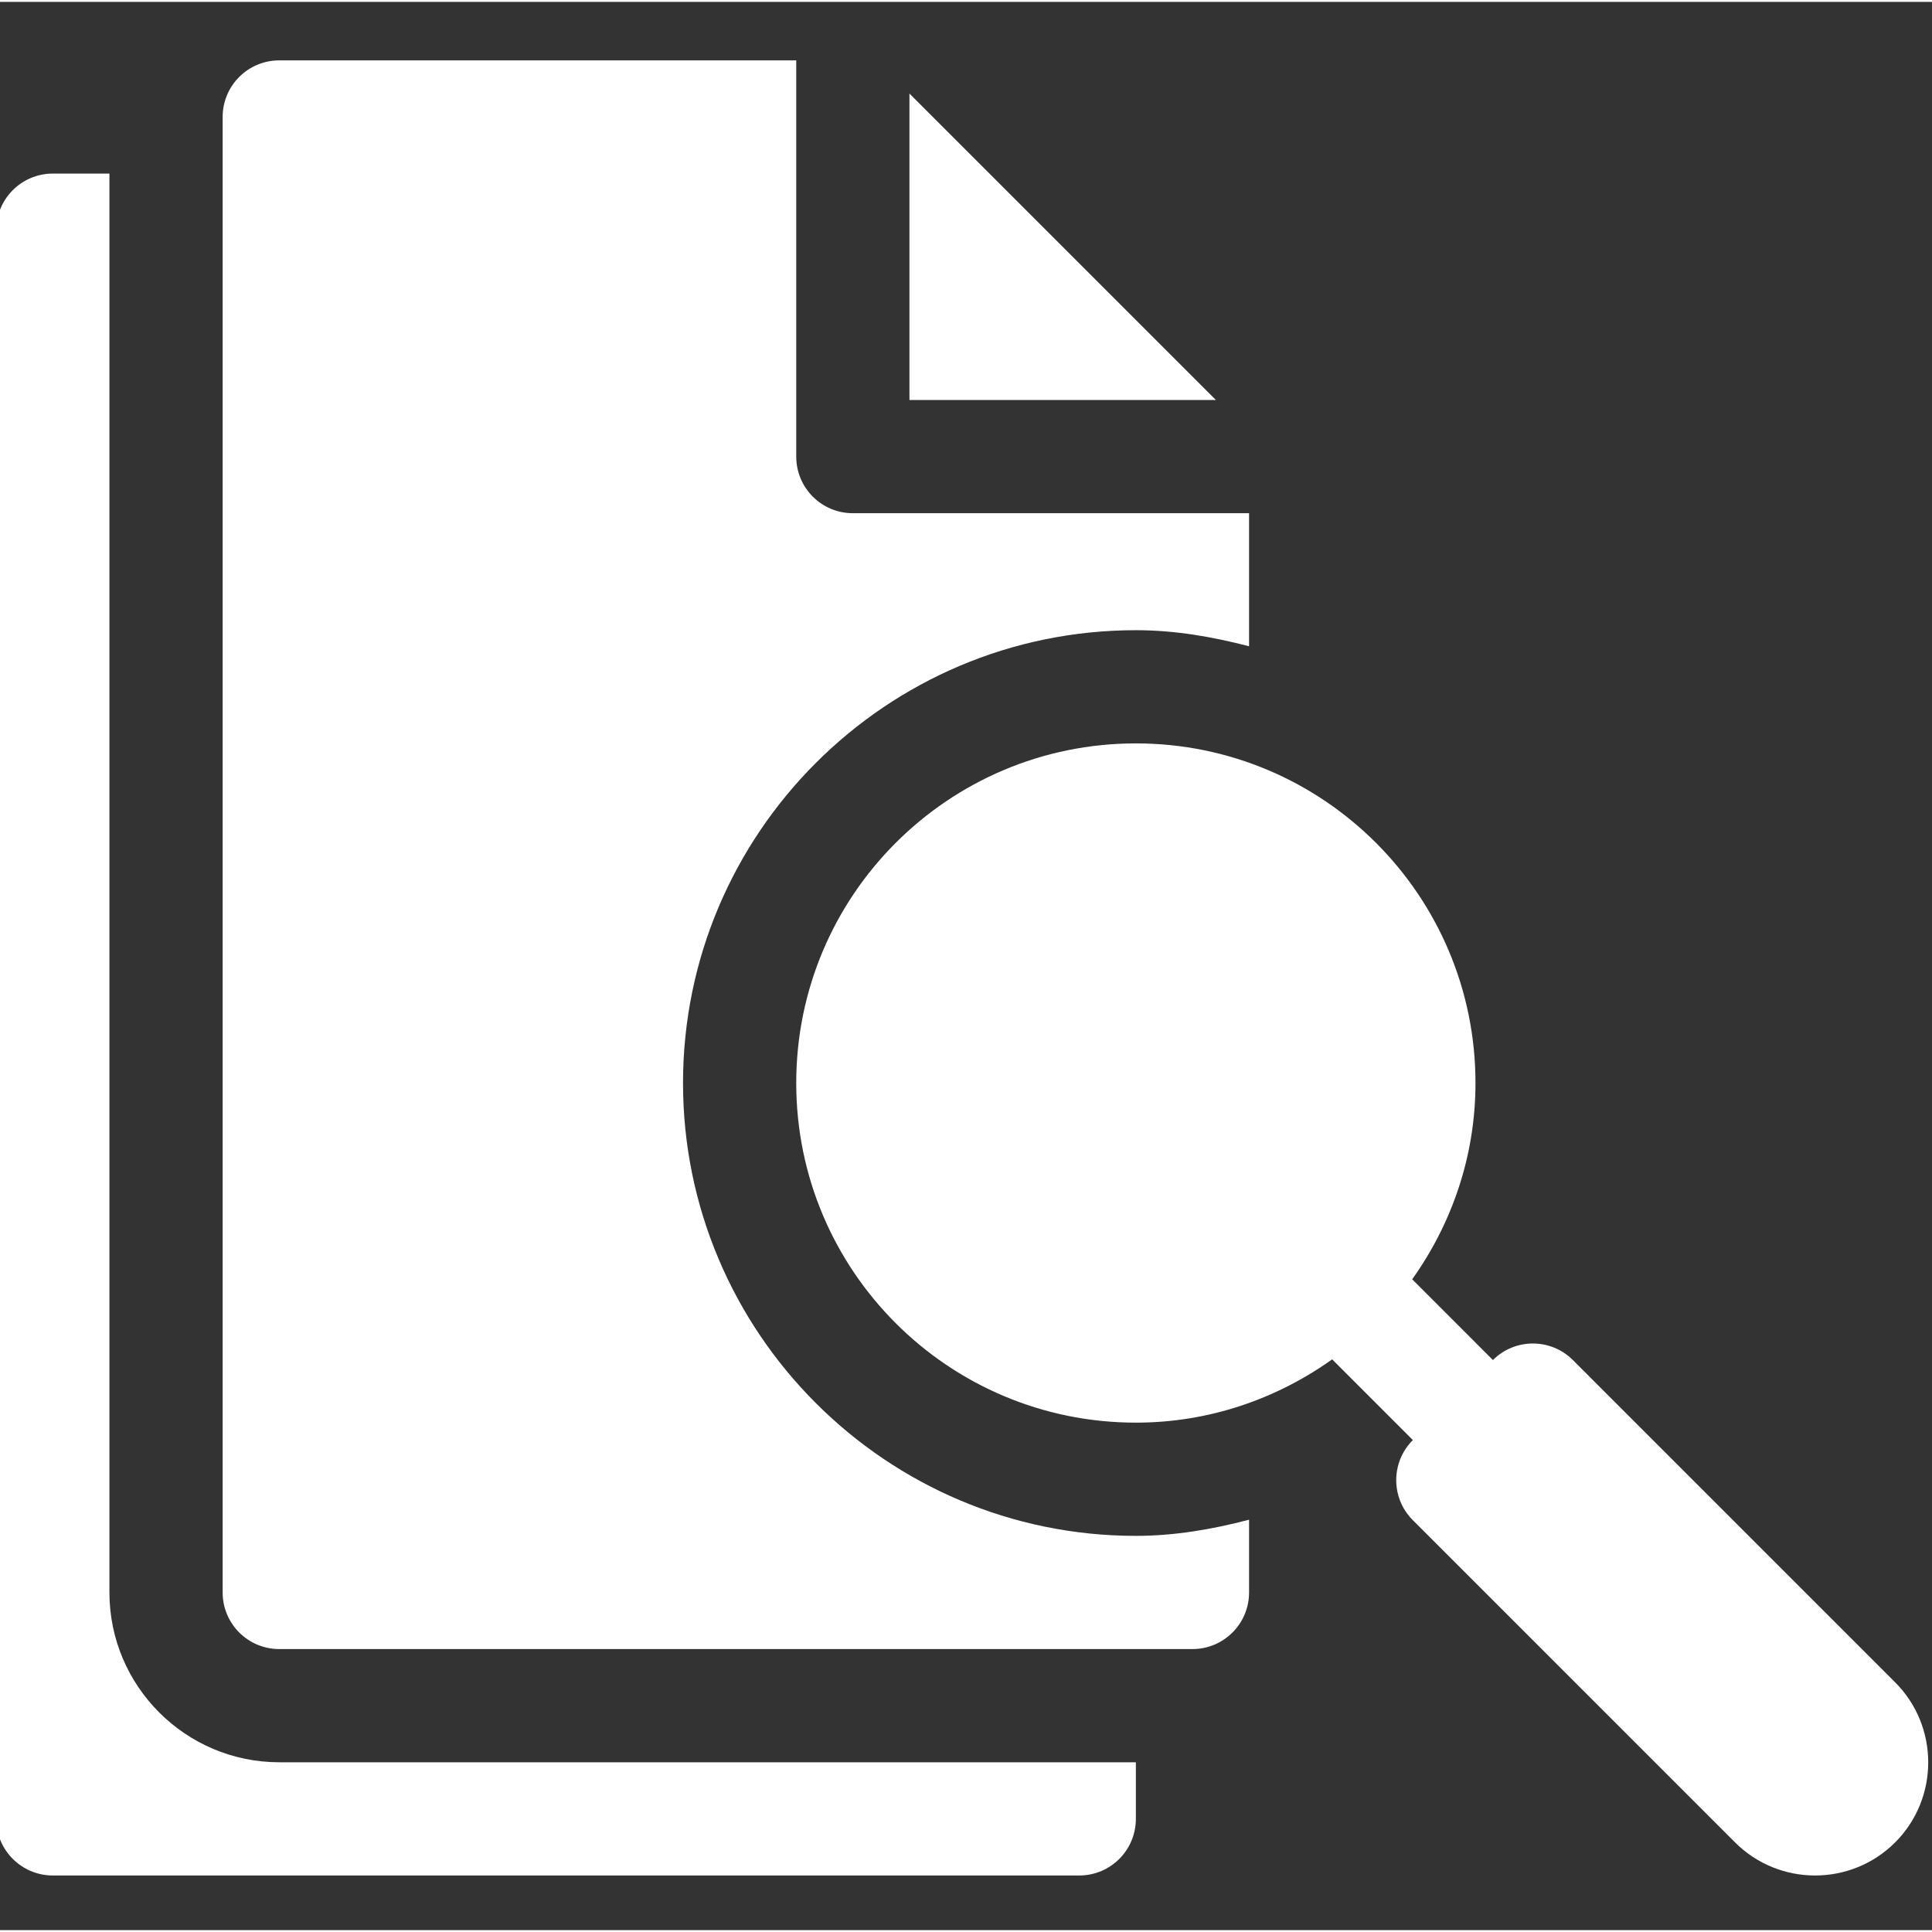 <?xml version="1.0" encoding="UTF-8" standalone="no"?>
<svg
   xmlns:dc="http://purl.org/dc/elements/1.1/"
   xmlns:cc="http://creativecommons.org/ns#"
   xmlns:rdf="http://www.w3.org/1999/02/22-rdf-syntax-ns#"
   xmlns:svg="http://www.w3.org/2000/svg"
   xmlns="http://www.w3.org/2000/svg"
   xmlns:sodipodi="http://sodipodi.sourceforge.net/DTD/sodipodi-0.dtd"
   xmlns:inkscape="http://www.inkscape.org/namespaces/inkscape"
   height="511pt"
   viewBox="1 -15 512 511"
   width="511pt"
   version="1.1"
   id="svg10"
   sodipodi:docname="search.svg"
   inkscape:version="0.92.4 5da689c313, 2019-01-14">
  <rect x="1" y="-15" width="512" height="511" fill="#333333" stroke="none"/>
  <defs
     id="defs14" />
  <sodipodi:namedview
     pagecolor="#ffffff"
     bordercolor="#666666"
     borderopacity="1"
     objecttolerance="10"
     gridtolerance="10"
     guidetolerance="10"
     inkscape:pageopacity="0"
     inkscape:pageshadow="2"
     inkscape:window-width="1918"
     inkscape:window-height="1042"
     id="namedview12"
     showgrid="false"
     inkscape:zoom="0.34637965"
     inkscape:cx="-157.34181"
     inkscape:cy="340.66667"
     inkscape:window-x="0"
     inkscape:window-y="18"
     inkscape:window-maximized="0"
     inkscape:current-layer="svg10" />
  <path
     d="m15 481.523h272.012c8.293 0 15.004-6.711 15.004-15v-15.004h-227.012c-24.816 0-45.004-20.184-45.004-45v-376.02h-15c-8.289 0-15 6.711-15 15.004v421.02c0 8.289 6.711 15 15 15zm0 0"
     id="path2"
     style="fill:#ffffff"
     inkscape:export-filename="/opt/lampp/htdocs/annal-gt/img/analyze2.png"
     inkscape:export-xdpi="14.097528"
     inkscape:export-ydpi="14.097528" />
  <path
     d="m242.012 90.504h81.215l-81.215-81.215zm0 0"
     id="path4"
     style="fill:#ffffff"
     inkscape:export-filename="/opt/lampp/htdocs/annal-gt/img/analyze2.png"
     inkscape:export-xdpi="14.097528"
     inkscape:export-ydpi="14.097528" />
  <path
     d="m75.004.5c-8.293 0-15 6.711-15 15v391.02c0 8.289 6.707 15 15 15h242.012c8.289 0 15-6.711 15-15v-19.281c-9.762 2.559-19.754 4.281-30 4.281-66.172 0-120.008-53.836-120.008-120.008 0-66.168 53.836-120.004 120.008-120.004 10.418 0 20.352 1.754 30 4.262v-35.266h-105.004c-8.293 0-15-6.707-15-15v-105.004zm0 0"
     id="path6"
     style="fill:#ffffff"
     inkscape:export-filename="/opt/lampp/htdocs/annal-gt/img/analyze2.png"
     inkscape:export-xdpi="14.097528"
     inkscape:export-ydpi="14.097528" />
  <path
     d="m417.836 344.934c-5.855-5.855-15.344-5.855-21.199-.012l-21.391-21.391c10.473-14.707 16.773-32.586 16.773-52.02 0-49.707-40.297-90.004-90.004-90.004-49.711 0-90.004 40.297-90.004 90.004 0 49.711 40.293 90.004 90.004 90.004 19.43 0 37.309-6.297 52.02-16.77l21.387 21.387-.012.008c-5.859 5.859-5.859 15.355 0 21.219l85.398 85.395c11.699 11.703 30.742 11.68 42.426 0 11.688-11.688 11.688-30.73 0-42.422zm0 0"
     id="path8"
     style="fill:#ffffff"
     inkscape:export-filename="/opt/lampp/htdocs/annal-gt/img/analyze2.png"
     inkscape:export-xdpi="14.097528"
     inkscape:export-ydpi="14.097528" />
</svg>
